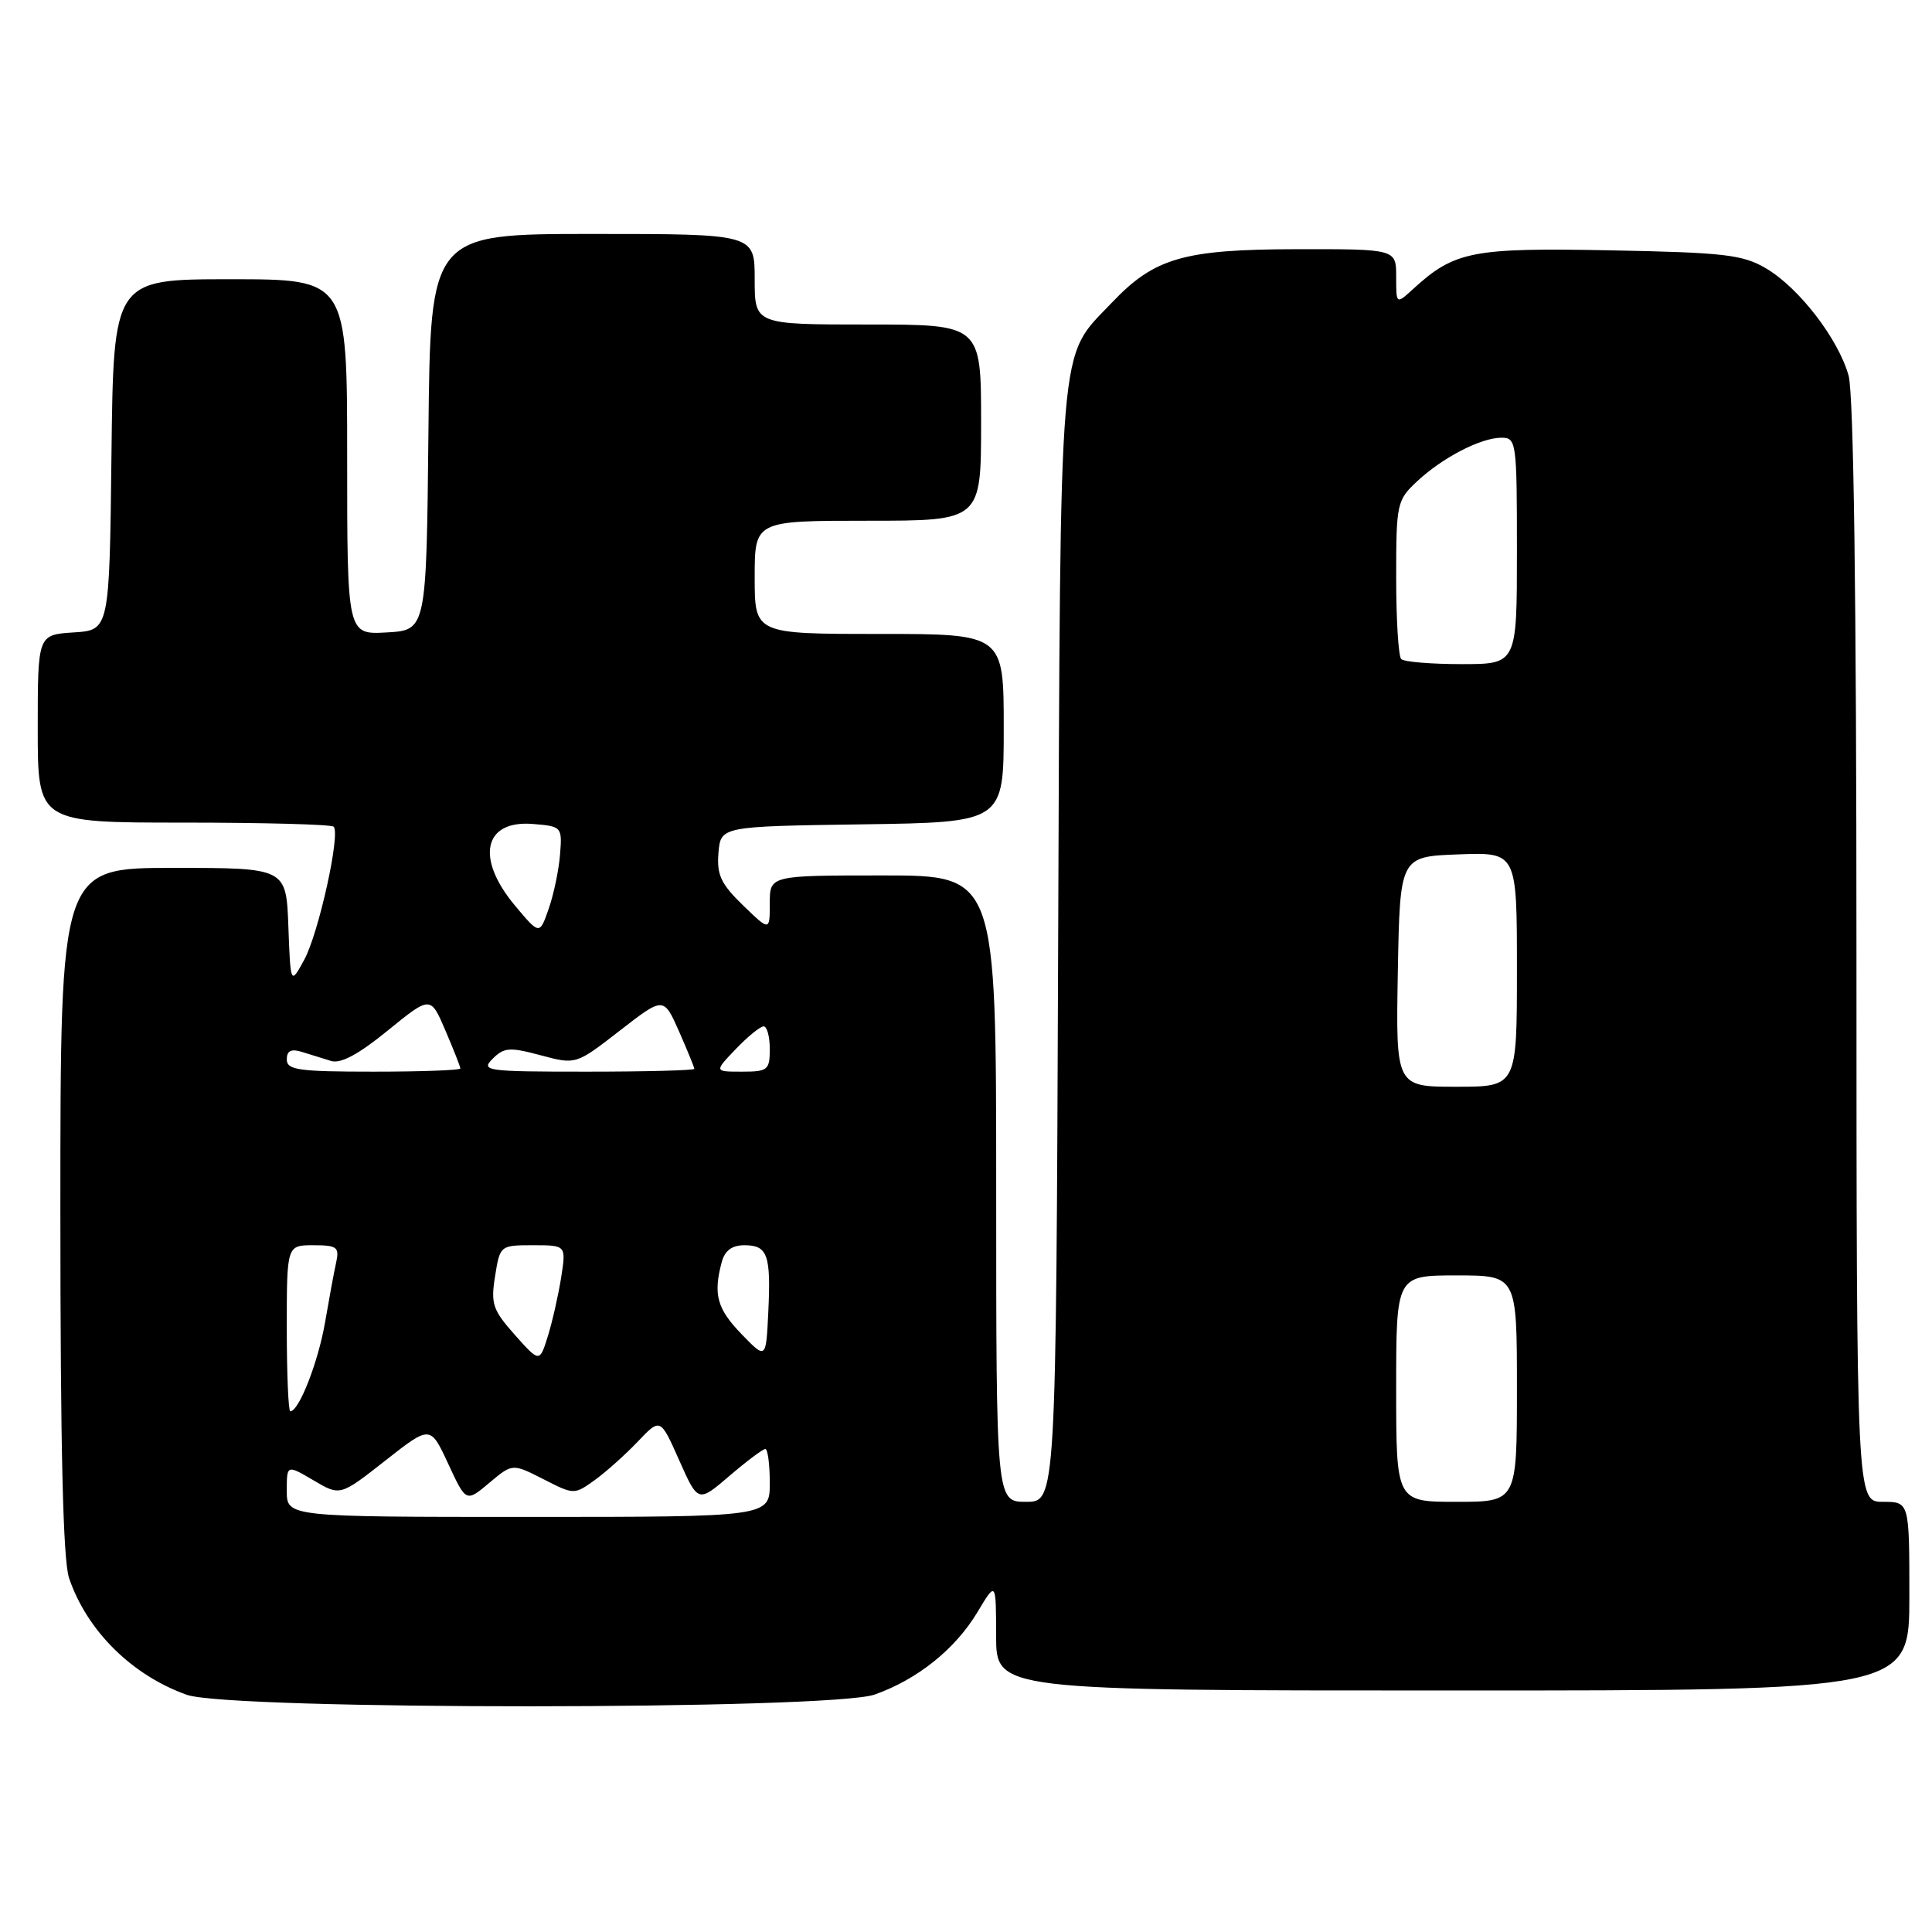 <?xml version="1.0" encoding="UTF-8" standalone="no"?>
<!DOCTYPE svg PUBLIC "-//W3C//DTD SVG 1.1//EN" "http://www.w3.org/Graphics/SVG/1.1/DTD/svg11.dtd" >
<svg xmlns="http://www.w3.org/2000/svg" xmlns:xlink="http://www.w3.org/1999/xlink" version="1.1" viewBox="0 0 256 256">
 <g >
 <path fill="currentColor"
d=" M 115.89 224.54 C 121.56 222.54 126.58 218.52 129.52 213.61 C 131.98 209.50 131.98 209.50 131.99 216.75 C 132.00 224.00 132.00 224.00 192.50 224.00 C 253.00 224.00 253.00 224.00 253.00 211.50 C 253.00 199.00 253.00 199.00 249.50 199.00 C 246.00 199.00 246.00 199.00 245.99 126.25 C 245.99 79.22 245.62 52.18 244.95 49.78 C 243.60 44.91 238.37 38.12 233.99 35.55 C 230.91 33.74 228.47 33.46 213.36 33.17 C 195.07 32.82 192.74 33.27 187.25 38.29 C 185.00 40.35 185.00 40.35 185.00 36.67 C 185.00 33.00 185.00 33.00 171.75 33.02 C 156.81 33.05 152.96 34.17 147.30 40.13 C 140.17 47.64 140.53 43.29 140.21 125.25 C 139.93 199.00 139.93 199.00 135.96 199.00 C 132.00 199.00 132.00 199.00 132.00 157.50 C 132.00 116.00 132.00 116.00 117.00 116.00 C 102.00 116.00 102.00 116.00 102.00 119.70 C 102.00 123.39 102.00 123.39 98.45 119.96 C 95.52 117.11 94.96 115.92 95.20 113.01 C 95.50 109.50 95.50 109.50 114.25 109.23 C 133.00 108.96 133.00 108.96 133.00 96.48 C 133.00 84.00 133.00 84.00 116.50 84.00 C 100.00 84.00 100.00 84.00 100.00 76.50 C 100.00 69.00 100.00 69.00 115.00 69.00 C 130.00 69.00 130.00 69.00 130.00 56.00 C 130.00 43.00 130.00 43.00 115.00 43.00 C 100.00 43.00 100.00 43.00 100.00 37.00 C 100.00 31.00 100.00 31.00 78.52 31.00 C 57.03 31.00 57.03 31.00 56.77 57.25 C 56.50 83.50 56.50 83.50 51.25 83.80 C 46.00 84.10 46.00 84.10 46.00 60.55 C 46.00 37.00 46.00 37.00 30.52 37.00 C 15.04 37.00 15.04 37.00 14.77 60.25 C 14.50 83.50 14.50 83.50 9.75 83.80 C 5.00 84.11 5.00 84.11 5.00 96.55 C 5.00 109.00 5.00 109.00 24.33 109.00 C 34.97 109.00 43.91 109.24 44.21 109.54 C 45.14 110.47 42.22 123.68 40.31 127.18 C 38.50 130.50 38.50 130.50 38.21 122.75 C 37.92 115.00 37.92 115.00 22.96 115.00 C 8.00 115.00 8.00 115.00 8.00 160.35 C 8.00 191.96 8.35 206.73 9.15 209.10 C 11.52 216.08 17.46 221.97 24.75 224.57 C 30.48 226.62 110.08 226.59 115.89 224.54 Z  M 38.00 197.53 C 38.00 194.07 38.00 194.07 41.54 196.15 C 45.07 198.24 45.07 198.24 51.05 193.54 C 57.02 188.85 57.02 188.85 59.39 193.96 C 61.76 199.07 61.76 199.07 64.83 196.49 C 67.90 193.91 67.90 193.91 71.99 195.99 C 76.05 198.07 76.09 198.07 78.79 196.13 C 80.28 195.06 82.85 192.76 84.50 191.03 C 87.50 187.87 87.50 187.87 90.00 193.50 C 92.50 199.12 92.50 199.12 96.66 195.56 C 98.95 193.60 101.08 192.00 101.41 192.00 C 101.73 192.00 102.00 194.03 102.00 196.50 C 102.00 201.00 102.00 201.00 70.00 201.00 C 38.00 201.00 38.00 201.00 38.00 197.53 Z  M 185.00 184.00 C 185.00 169.00 185.00 169.00 193.00 169.00 C 201.00 169.00 201.00 169.00 201.00 184.00 C 201.00 199.00 201.00 199.00 193.00 199.00 C 185.00 199.00 185.00 199.00 185.00 184.00 Z  M 38.00 176.00 C 38.00 165.00 38.00 165.00 41.52 165.00 C 44.65 165.00 44.98 165.25 44.55 167.25 C 44.27 168.49 43.61 172.08 43.07 175.23 C 42.16 180.48 39.62 187.00 38.47 187.00 C 38.21 187.00 38.00 182.05 38.00 176.00 Z  M 68.22 176.88 C 65.29 173.58 65.01 172.77 65.60 169.10 C 66.25 165.02 66.28 165.00 70.64 165.00 C 75.02 165.00 75.02 165.00 74.36 169.25 C 73.99 171.59 73.20 175.09 72.60 177.03 C 71.50 180.56 71.50 180.56 68.22 176.88 Z  M 98.25 176.77 C 95.01 173.42 94.49 171.52 95.63 167.25 C 96.04 165.70 96.99 165.00 98.65 165.00 C 101.72 165.00 102.17 166.28 101.80 173.92 C 101.50 180.13 101.50 180.13 98.25 176.77 Z  M 185.22 128.75 C 185.50 113.50 185.50 113.50 193.25 113.21 C 201.00 112.92 201.00 112.92 201.00 128.46 C 201.00 144.00 201.00 144.00 192.97 144.00 C 184.95 144.00 184.95 144.00 185.22 128.75 Z  M 38.00 140.38 C 38.00 139.23 38.57 138.94 40.00 139.38 C 41.10 139.72 42.84 140.26 43.86 140.58 C 45.14 140.98 47.51 139.71 51.38 136.55 C 57.05 131.94 57.05 131.94 59.02 136.55 C 60.11 139.09 61.00 141.35 61.00 141.58 C 61.00 141.81 55.83 142.00 49.50 142.00 C 39.58 142.00 38.00 141.78 38.00 140.38 Z  M 65.28 140.29 C 66.79 138.78 67.54 138.73 71.65 139.83 C 76.31 141.08 76.31 141.08 82.12 136.57 C 87.93 132.06 87.93 132.06 89.97 136.65 C 91.08 139.18 92.00 141.42 92.00 141.63 C 92.00 141.83 85.60 142.00 77.79 142.00 C 64.38 142.00 63.67 141.90 65.28 140.29 Z  M 97.50 139.00 C 99.08 137.35 100.74 136.00 101.19 136.00 C 101.63 136.00 102.00 137.35 102.00 139.00 C 102.00 141.79 101.74 142.00 98.31 142.00 C 94.63 142.00 94.63 142.00 97.50 139.00 Z  M 68.25 120.01 C 62.98 113.72 64.08 108.65 70.60 109.18 C 74.44 109.49 74.50 109.56 74.21 113.21 C 74.05 115.25 73.38 118.49 72.71 120.40 C 71.50 123.89 71.50 123.89 68.25 120.01 Z  M 185.67 87.33 C 185.30 86.97 185.00 82.10 185.00 76.52 C 185.00 66.74 185.10 66.28 187.75 63.80 C 191.14 60.63 196.22 58.00 198.95 58.00 C 200.93 58.00 201.00 58.55 201.00 73.00 C 201.00 88.00 201.00 88.00 193.67 88.00 C 189.63 88.00 186.03 87.70 185.67 87.33 Z "/>
</g>
</svg>